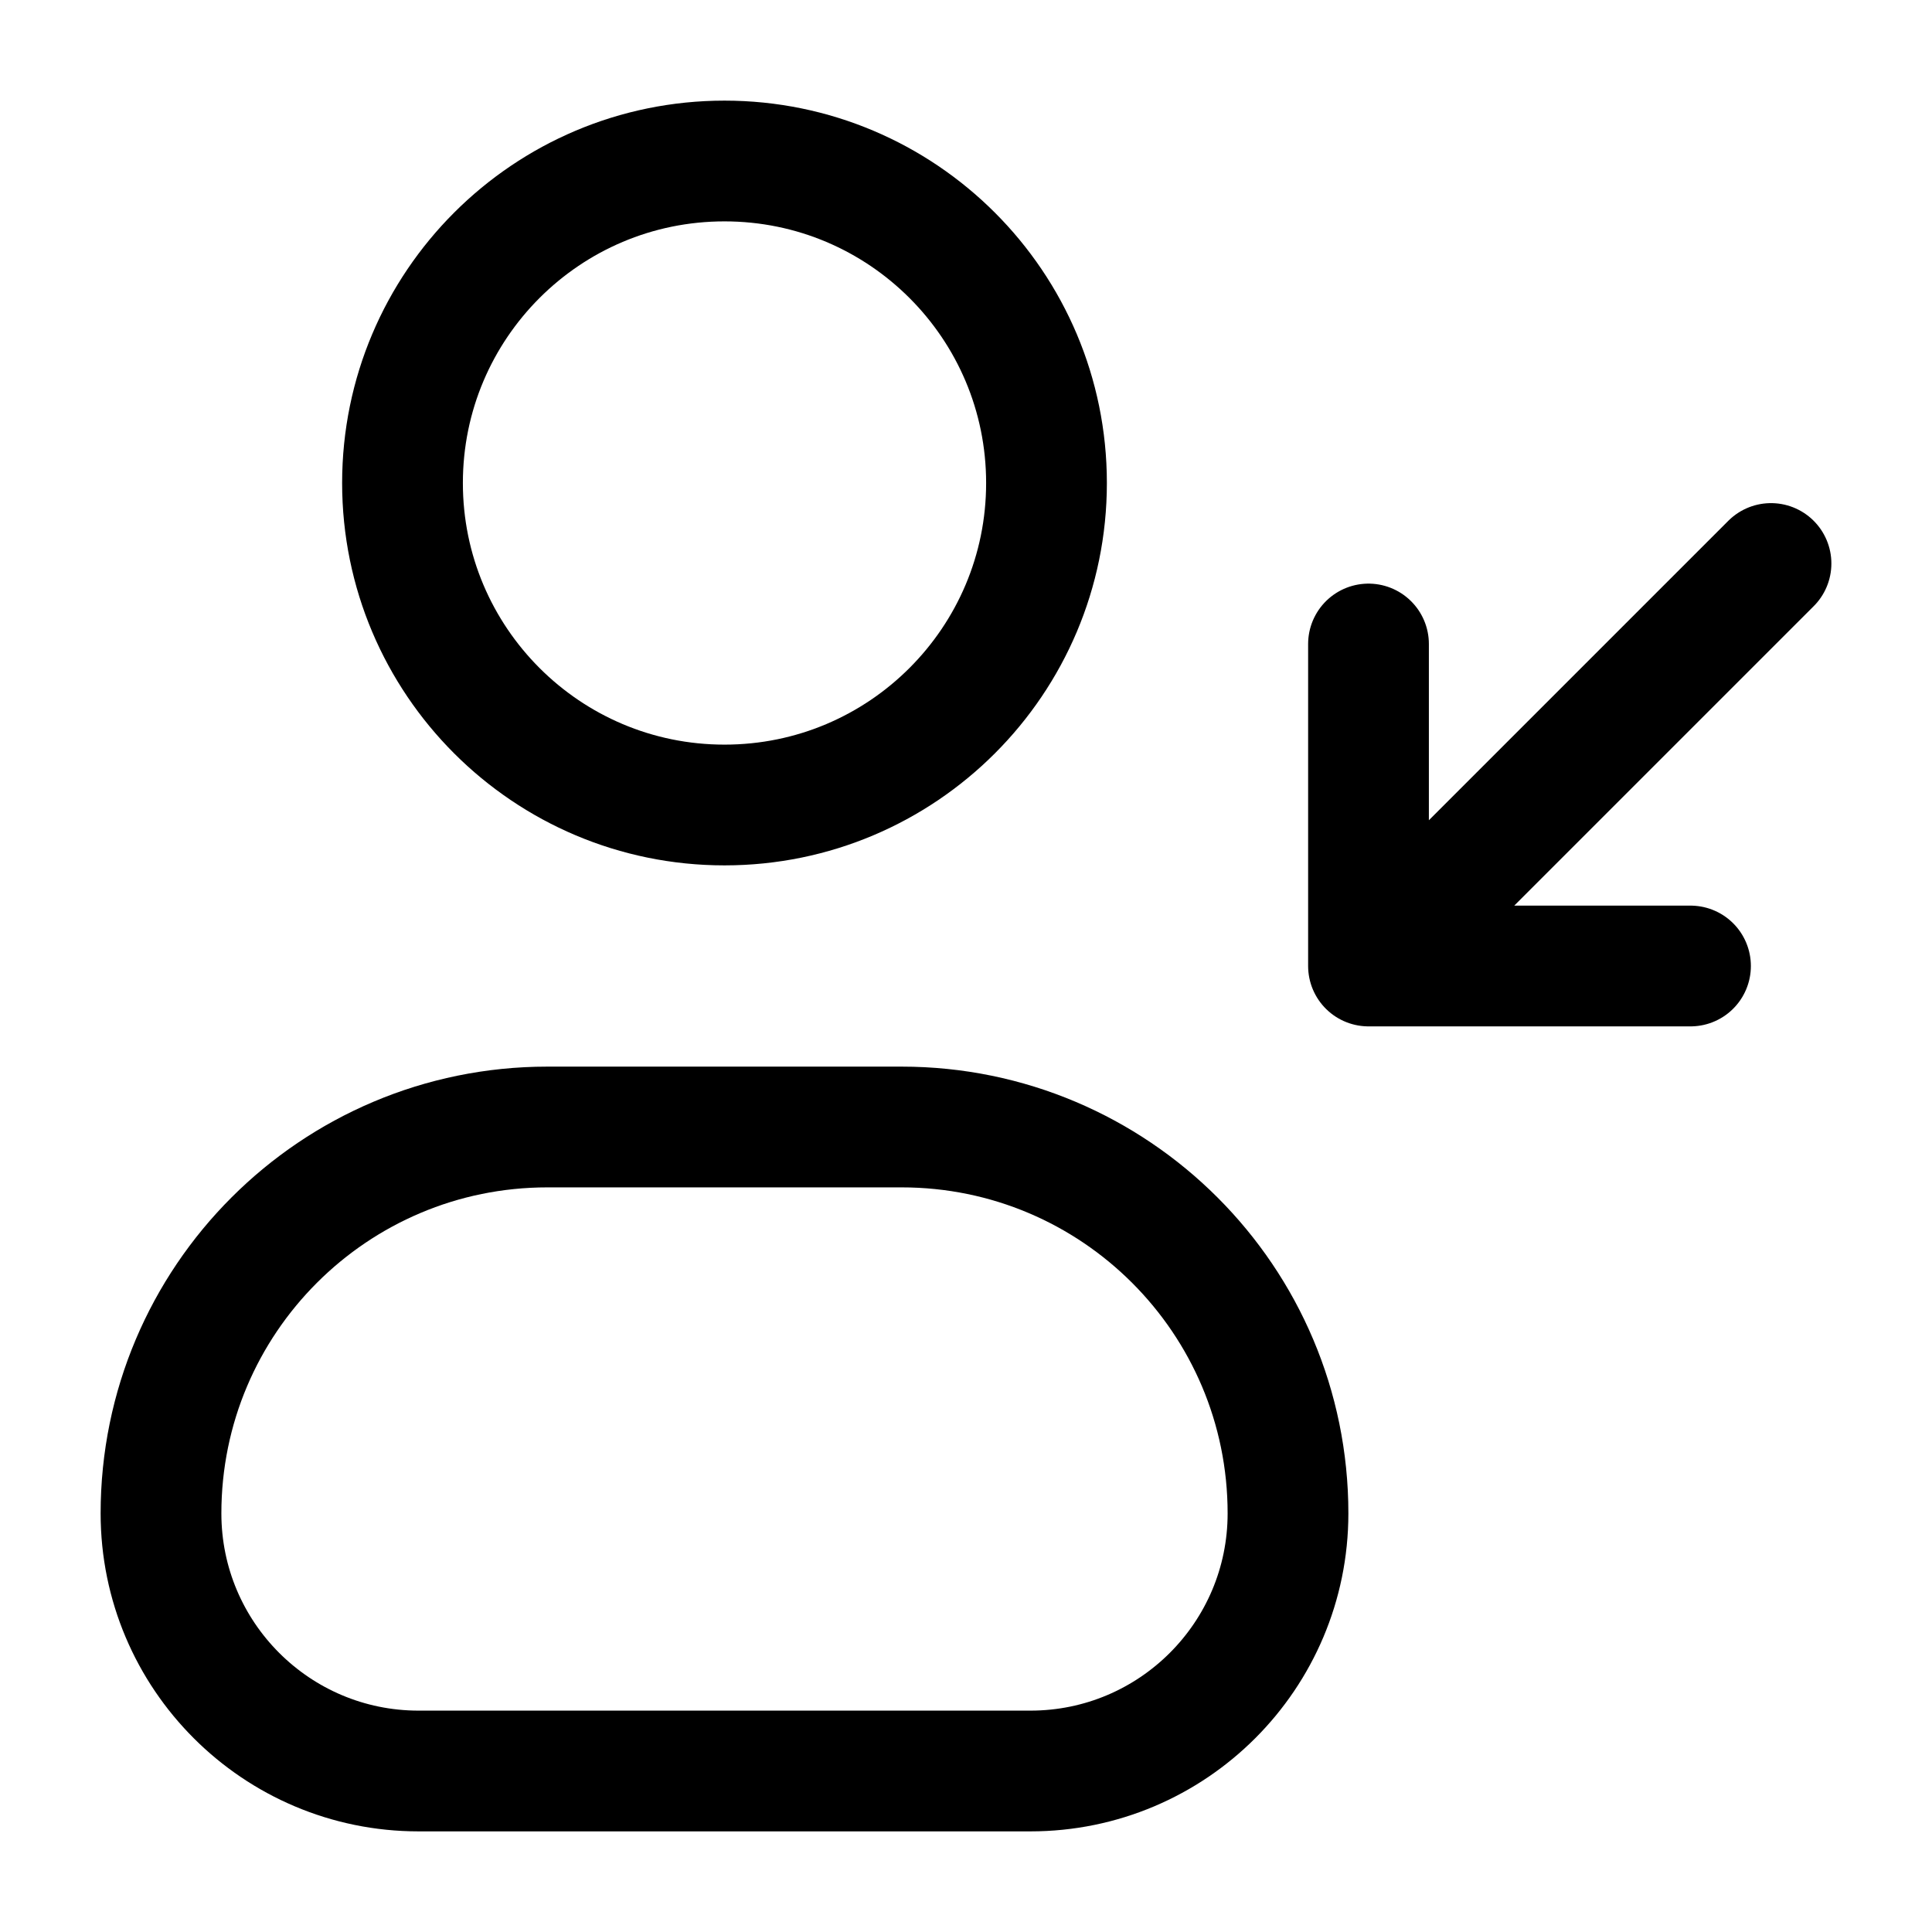 <svg width="24" height="24" viewBox="0 0 24 24" fill="none" xmlns="http://www.w3.org/2000/svg">
<path d="M17 12L22 7M17 12V8M17 12H21M13 6C13 8.209 11.209 10 9 10C6.791 10 5 8.209 5 6C5 3.791 6.791 2 9 2C11.209 2 13 3.791 13 6ZM5.2 22H12.8C14.567 22 16 20.567 16 18.8V18.8C16 16.149 13.851 14 11.2 14H6.8C4.149 14 2 16.149 2 18.8V18.8C2 20.567 3.433 22 5.2 22Z" stroke="currentColor" stroke-width="1.5" stroke-linecap="round" stroke-linejoin="round"/>
</svg>
